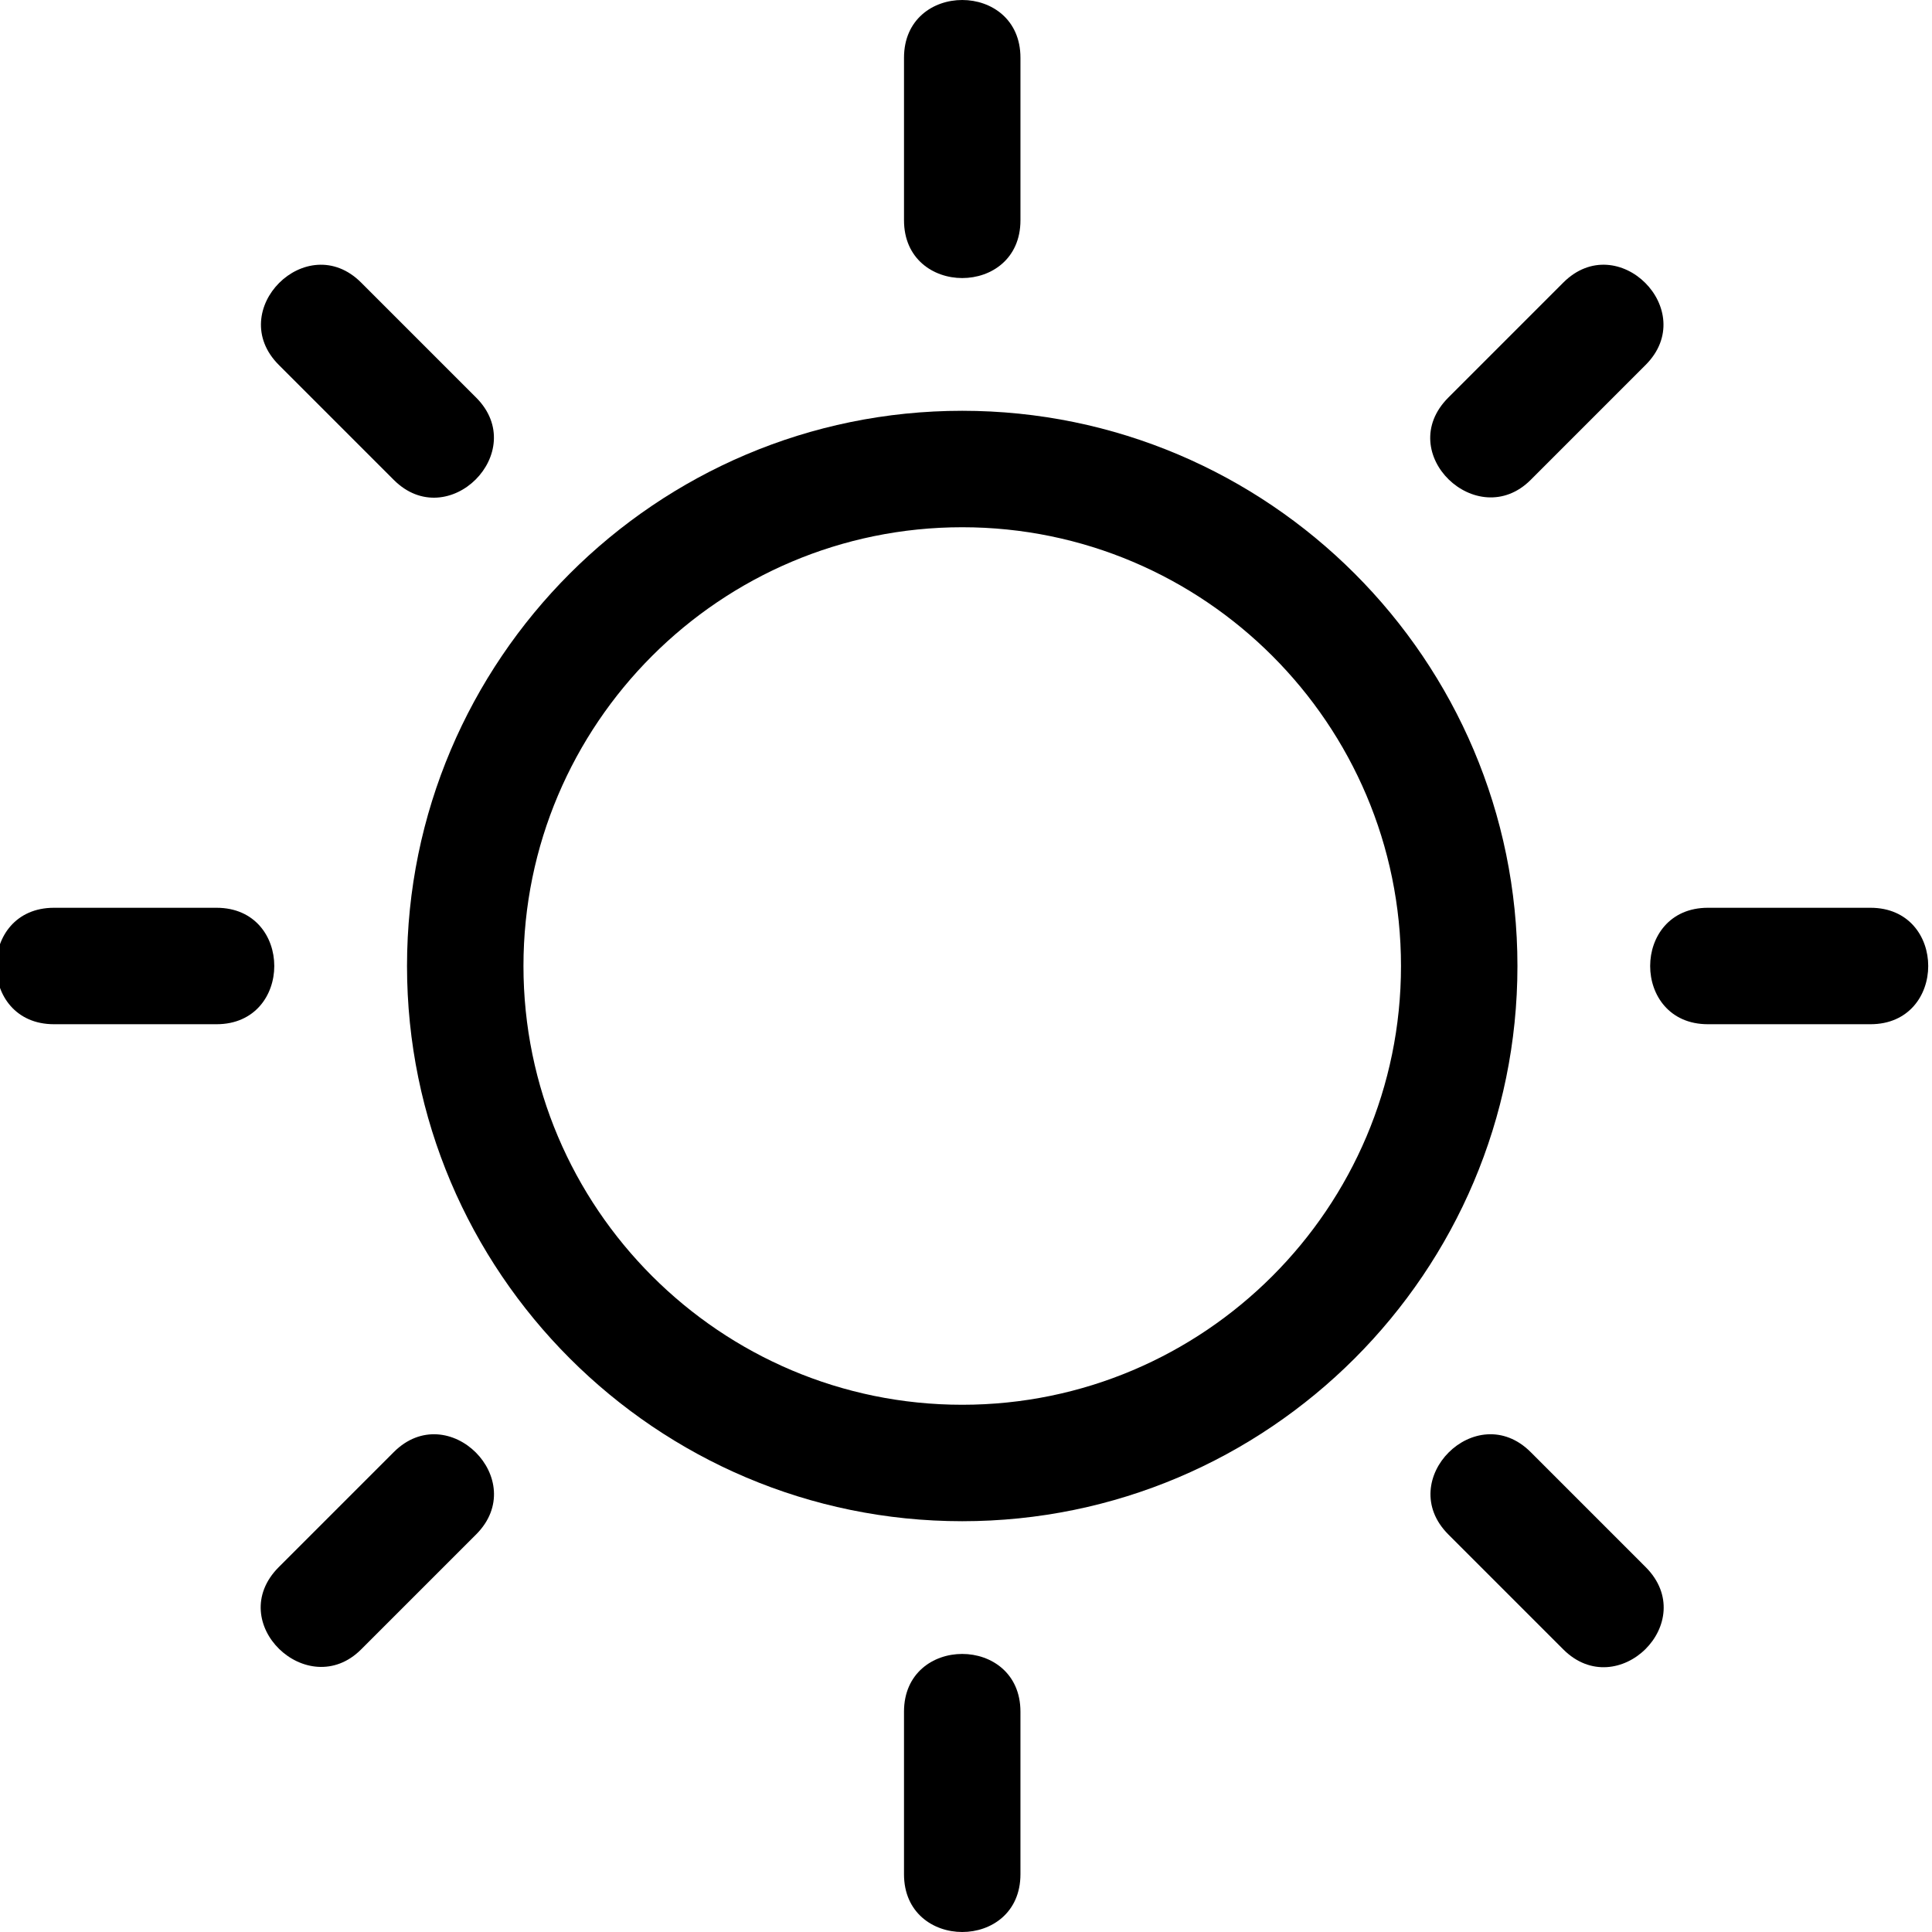 <svg height="511pt" viewBox="1 1 512 511" width="511pt" xmlns="http://www.w3.org/2000/svg"><path d="m256 109.363c-81.137 0-147.137 65.996-147.137 147.137 0 81.137 66 147.137 147.137 147.137 81.141 0 147.137-66 147.137-147.137 0-81.141-65.996-147.137-147.137-147.137zm0 263.414c-64.113 0-116.277-52.164-116.277-116.277s52.164-116.277 116.277-116.277 116.277 52.164 116.277 116.277-52.164 116.277-116.277 116.277zm0 0"/><path d="m271.43 58.887v-43.086c0-20.391-30.859-20.41-30.859 0v43.086c0 20.391 30.859 20.41 30.859 0zm0 0"/><path d="m240.57 454.109v43.09c0 20.391 30.859 20.41 30.859 0v-43.09c0-20.387-30.859-20.406-30.859 0zm0 0"/><path d="m406.645 127.676 30.465-30.469c14.418-14.414-7.383-36.254-21.82-21.82l-30.465 30.469c-14.691 14.691 7.695 35.945 21.82 21.82zm0 0"/><path d="m105.355 385.32-30.469 30.469c-14.688 14.691 7.699 35.945 21.82 21.82l30.469-30.465c14.445-14.445-7.41-36.234-21.82-21.824zm0 0"/><path d="m496.699 241.07h-43.09c-20.387 0-20.41 30.859 0 30.859h43.09c20.391 0 20.41-30.859 0-30.859zm0 0"/><path d="m58.387 241.07h-43.086c-20.391 0-20.41 30.859 0 30.859h43.086c20.391 0 20.41-30.859 0-30.859zm0 0"/><path d="m406.645 385.32c-14.414-14.414-36.258 7.387-21.82 21.824l30.465 30.465c14.355 14.355 36.398-7.246 21.82-21.82zm0 0"/><path d="m105.355 127.676c14.395 14.395 36.227-7.414 21.82-21.82l-30.469-30.469c-14.414-14.418-36.25 7.391-21.82 21.82zm0 0"/></svg>